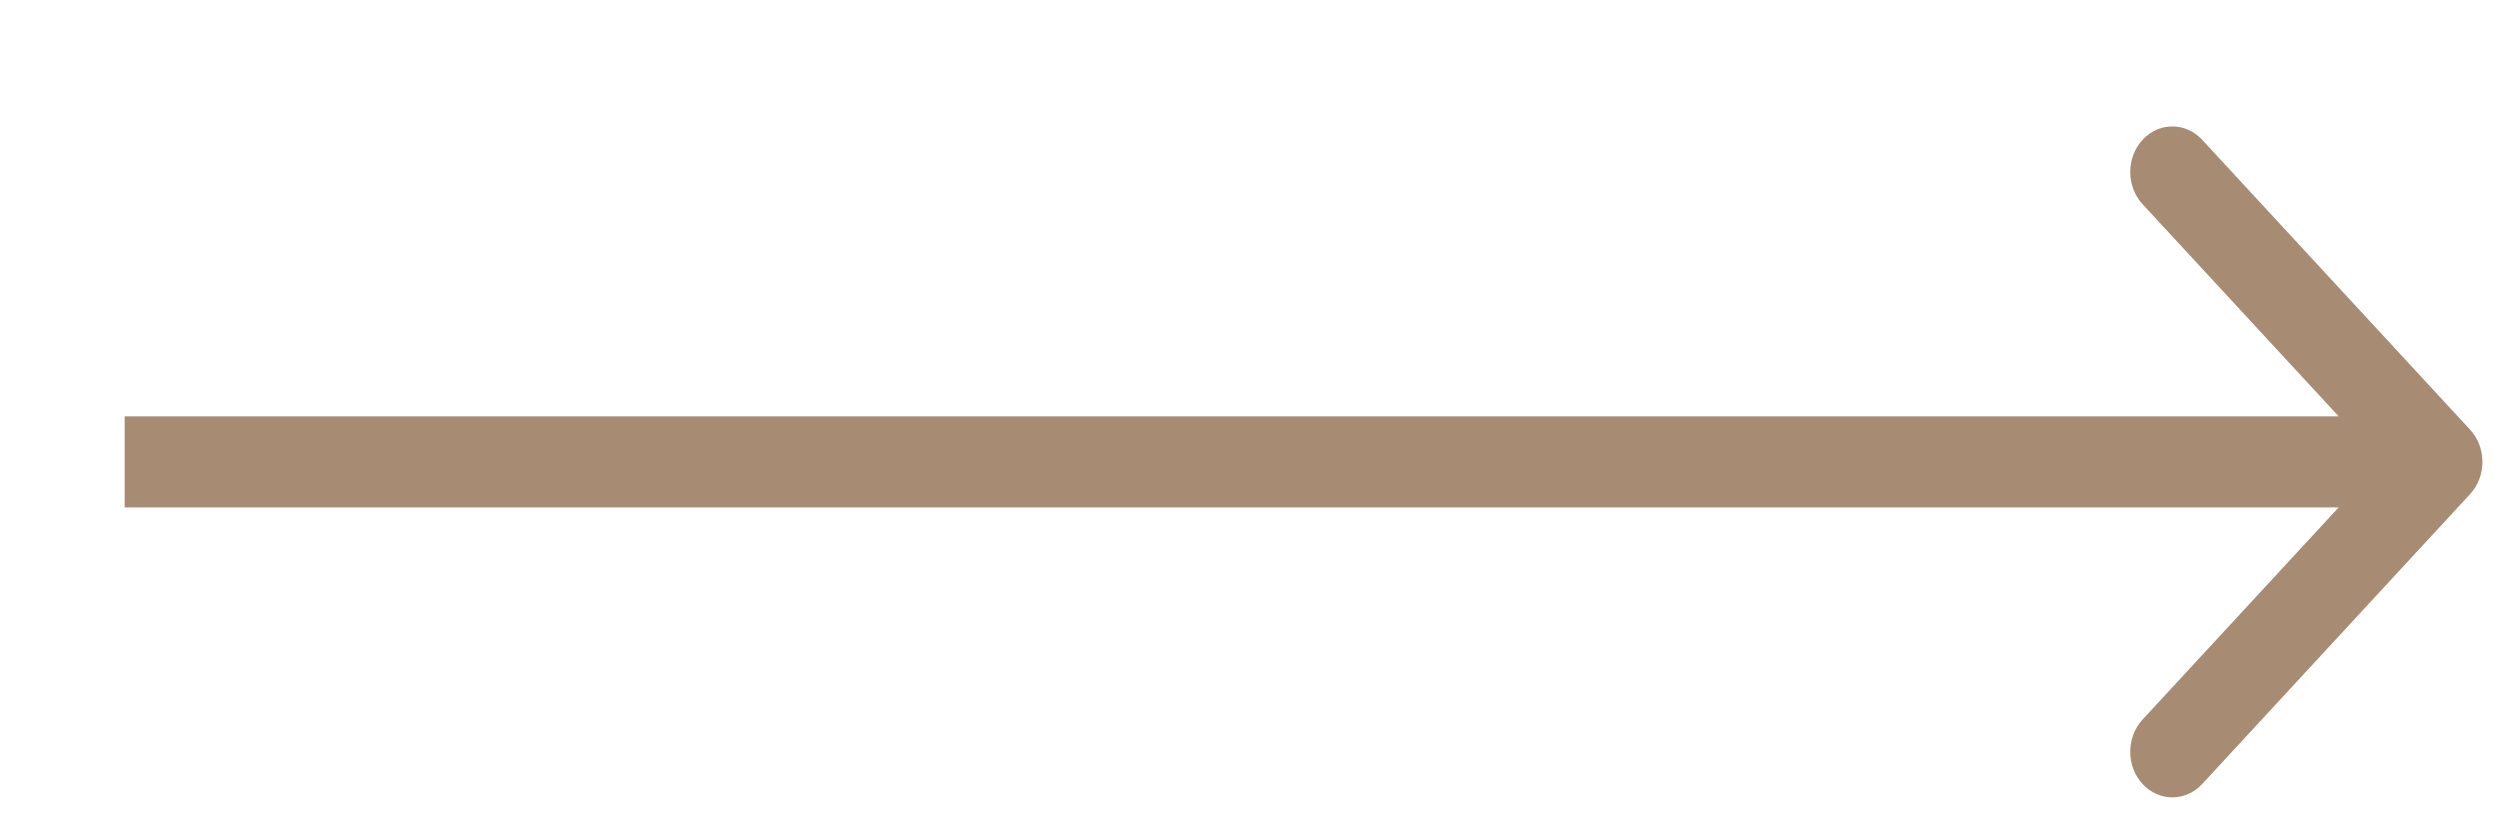 <svg width="72" height="24" viewBox="0 0 72 24" fill="none" xmlns="http://www.w3.org/2000/svg">
<g filter="url(#filter0_dd_2_10805)">
<path d="M4.803 9.99H3.59V12.614H4.803V9.99ZM71.139 12.23C71.612 11.718 71.612 10.887 71.139 10.375L63.423 2.026C62.947 1.513 62.181 1.513 61.706 2.026C61.233 2.538 61.233 3.369 61.706 3.881L68.566 11.302L61.706 18.723C61.233 19.237 61.233 20.066 61.706 20.58C62.181 21.092 62.947 21.092 63.423 20.58L71.139 12.23ZM4.803 12.614H70.281V9.99H4.803V12.614Z" fill="#A78B73"/>
</g>
<defs>
<filter id="filter0_dd_2_10805" x="0.59" y="0.641" width="73.904" height="23.323" filterUnits="userSpaceOnUse" color-interpolation-filters="sRGB">
<feFlood flood-opacity="0" result="BackgroundImageFix"/>
<feColorMatrix in="SourceAlpha" type="matrix" values="0 0 0 0 0 0 0 0 0 0 0 0 0 0 0 0 0 0 127 0" result="hardAlpha"/>
<feOffset dx="1" dy="1"/>
<feGaussianBlur stdDeviation="1"/>
<feComposite in2="hardAlpha" operator="out"/>
<feColorMatrix type="matrix" values="0 0 0 0 0 0 0 0 0 0 0 0 0 0 0 0 0 0 0.25 0"/>
<feBlend mode="normal" in2="BackgroundImageFix" result="effect1_dropShadow_2_10805"/>
<feColorMatrix in="SourceAlpha" type="matrix" values="0 0 0 0 0 0 0 0 0 0 0 0 0 0 0 0 0 0 127 0" result="hardAlpha"/>
<feOffset dx="-1" dy="1"/>
<feGaussianBlur stdDeviation="1"/>
<feComposite in2="hardAlpha" operator="out"/>
<feColorMatrix type="matrix" values="0 0 0 0 0 0 0 0 0 0 0 0 0 0 0 0 0 0 0.25 0"/>
<feBlend mode="normal" in2="effect1_dropShadow_2_10805" result="effect2_dropShadow_2_10805"/>
<feBlend mode="normal" in="SourceGraphic" in2="effect2_dropShadow_2_10805" result="shape"/>
</filter>
</defs>
</svg>
